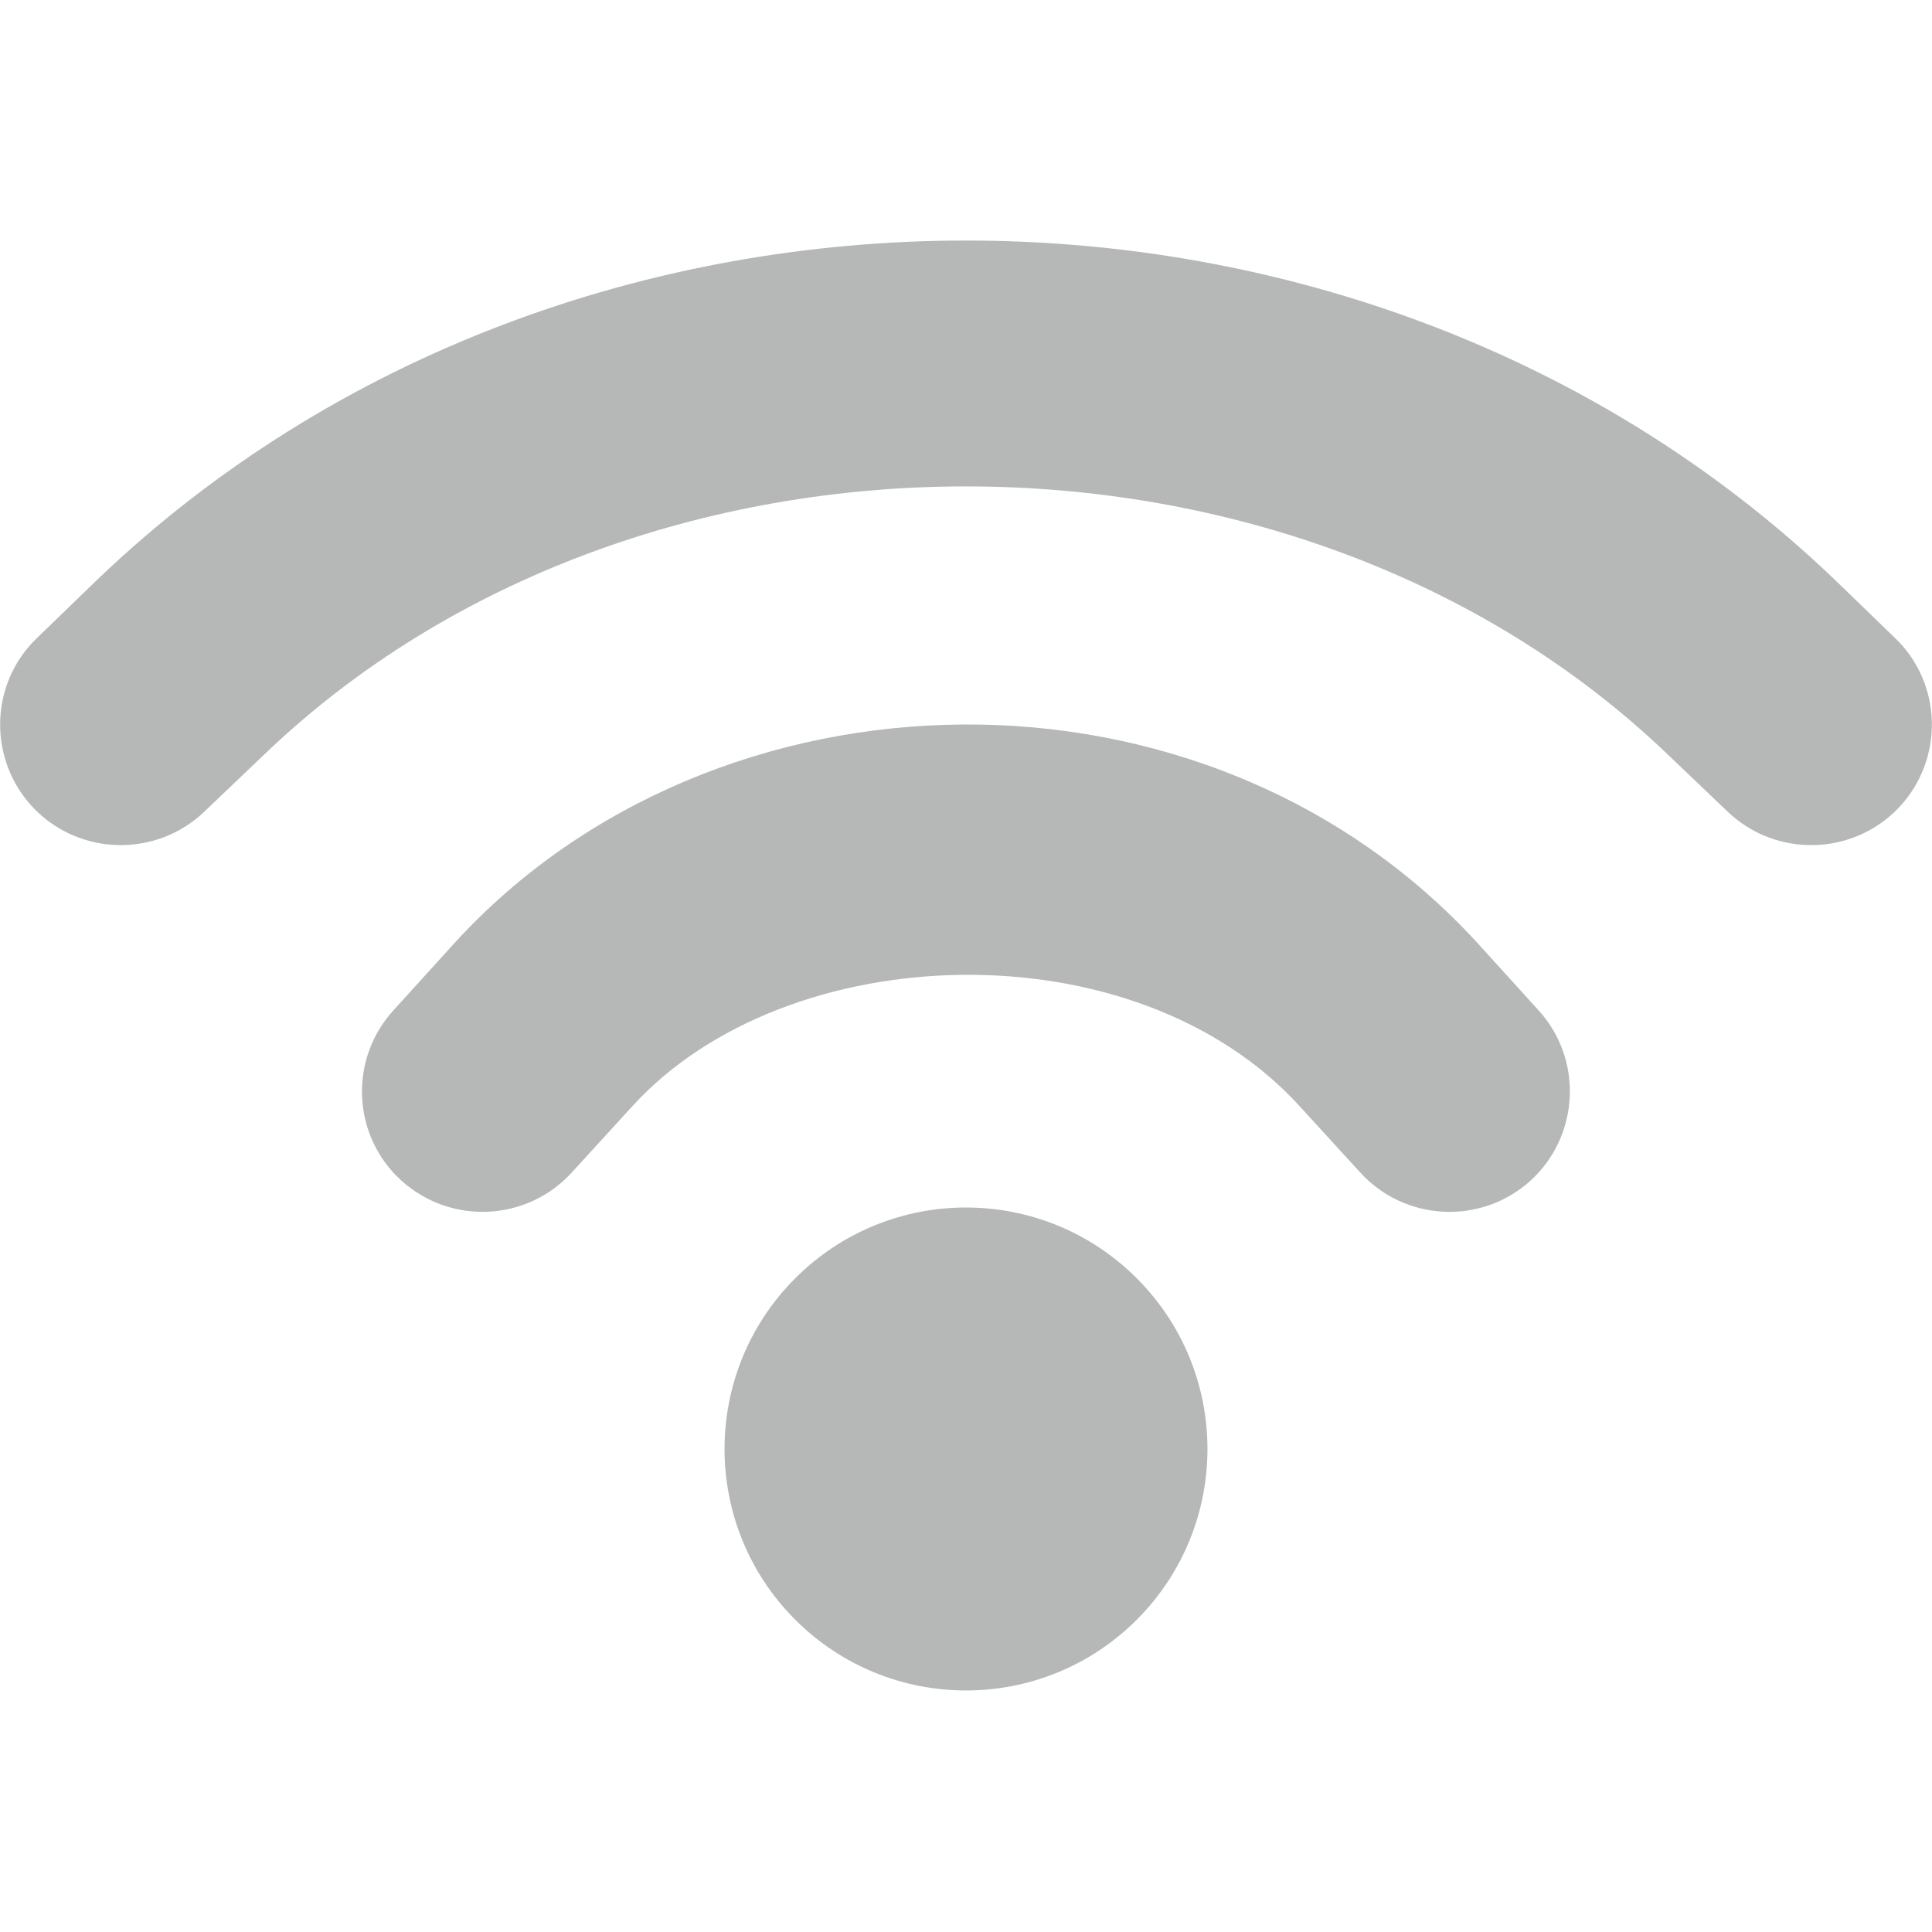 <?xml version="1.0" encoding="UTF-8"?>
<svg xmlns="http://www.w3.org/2000/svg" xmlns:xlink="http://www.w3.org/1999/xlink" width="16px" height="16px" viewBox="0 0 16 16" version="1.1">
    <g id="surface1">
        <path style=" stroke:none;fill-rule:nonzero;fill:rgb(18.039%,20.392%,21.176%);fill-opacity:0.349;" d="M 8 1.992 C 5.383 1.992 2.762 2.926 0.805 4.801 L 0.309 5.281 C -0.09 5.66 -0.102 6.293 0.277 6.691 C 0.66 7.09 1.293 7.102 1.691 6.723 L 2.191 6.246 C 5.277 3.289 10.723 3.289 13.809 6.246 L 14.309 6.723 C 14.707 7.102 15.34 7.09 15.723 6.691 C 16.102 6.293 16.09 5.66 15.691 5.281 L 15.195 4.801 C 13.238 2.926 10.617 1.992 8 1.992 Z M 7.969 6 C 6.398 6.012 4.84 6.629 3.762 7.812 L 3.262 8.363 C 2.887 8.77 2.914 9.406 3.324 9.777 C 3.734 10.148 4.367 10.117 4.738 9.707 L 5.238 9.16 C 6.516 7.758 9.398 7.664 10.762 9.16 L 11.262 9.707 C 11.633 10.117 12.266 10.148 12.676 9.777 C 13.082 9.406 13.113 8.77 12.738 8.363 L 12.238 7.812 C 11.113 6.582 9.535 5.988 7.969 6 Z M 8 10 C 7.488 10 6.977 10.195 6.586 10.586 C 5.805 11.367 5.805 12.633 6.586 13.414 C 7.367 14.195 8.633 14.195 9.414 13.414 C 10.195 12.633 10.195 11.367 9.414 10.586 C 9.023 10.195 8.512 10 8 10 Z M 8 10 "/>
    </g>
</svg>
